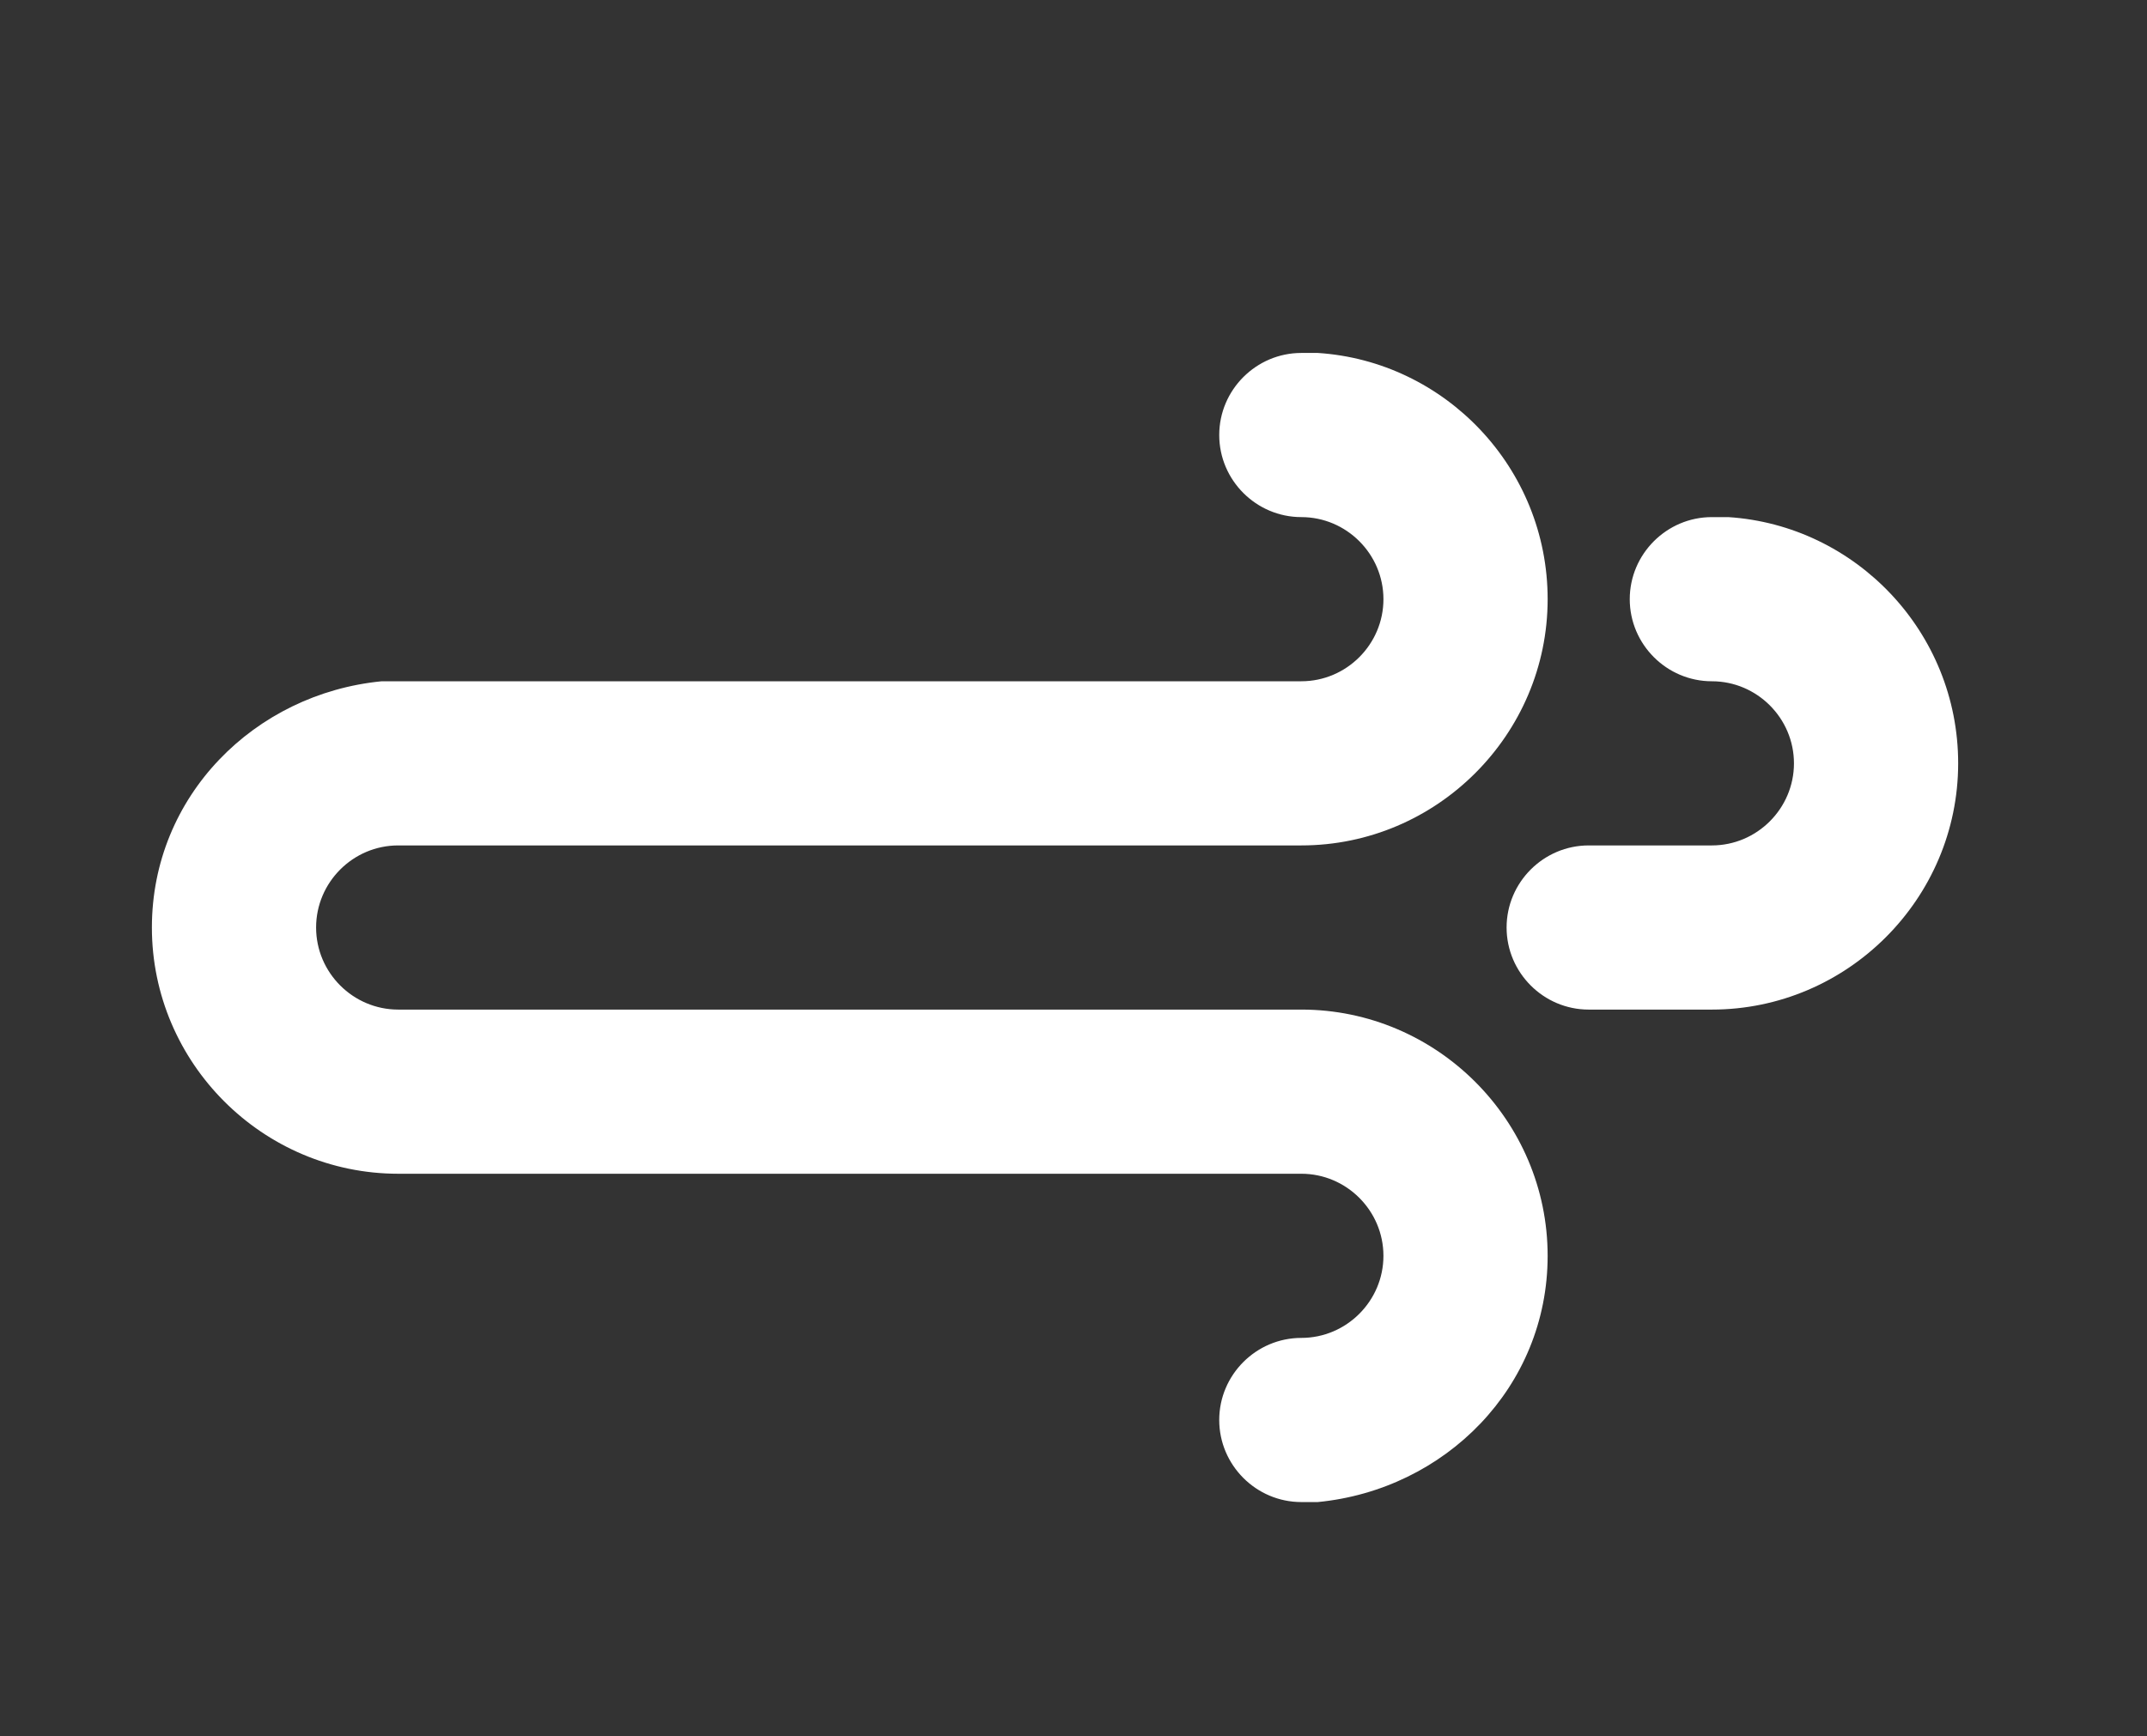 <?xml version="1.0" encoding="utf-8"?>
<!-- Generator: Adobe Illustrator 21.1.0, SVG Export Plug-In . SVG Version: 6.00 Build 0)  -->
<svg version="1.1" id="Layer_1" xmlns="http://www.w3.org/2000/svg" xmlns:xlink="http://www.w3.org/1999/xlink" x="0px" y="0px"
	 viewBox="0 0 52.3 42.3" style="enable-background:new 0 0 52.3 42.3;" xml:space="preserve">
<rect x="0" y="0" width="52.3" height="42.3" fill="#333333" stroke="none"/>
<style type="text/css">
	.st0{fill:#FFFFFF;}
</style>
<path class="st0" d="M41.7,24.6L41.7,24.6h-3c-1.1,0-2-0.9-2-2s0.9-2,2-2h3c1.1,0,2-0.9,2-2s-0.9-2-2-2s-2-0.9-2-2s0.9-2,2-2
	c0.1,0,0.3,0,0.4,0c3.1,0.2,5.6,2.8,5.6,6C47.7,21.9,45,24.6,41.7,24.6z M31.7,20.6h-2h-7h-13c-1.1,0-2,0.9-2,2s0.9,2,2,2h2h4h3h4h3
	h4h2c3.3,0,6,2.7,6,6c0,3.2-2.5,5.7-5.6,6c-0.1,0-0.3,0-0.4,0c-1.1,0-2-0.9-2-2s0.9-2,2-2s2-0.9,2-2s-0.9-2-2-2h-2h-4h-3h-4h-3h-4
	h-2c-3.3,0-6-2.7-6-6c0-3.2,2.5-5.7,5.6-6c0.1,0,0.3,0,0.4,0l0,0h13h7h2c1.1,0,2-0.9,2-2s-0.9-2-2-2s-2-0.9-2-2s0.9-2,2-2
	c0.1,0,0.3,0,0.4,0c3.1,0.2,5.6,2.8,5.6,6C37.7,17.9,35,20.6,31.7,20.6z"/>
</svg>
